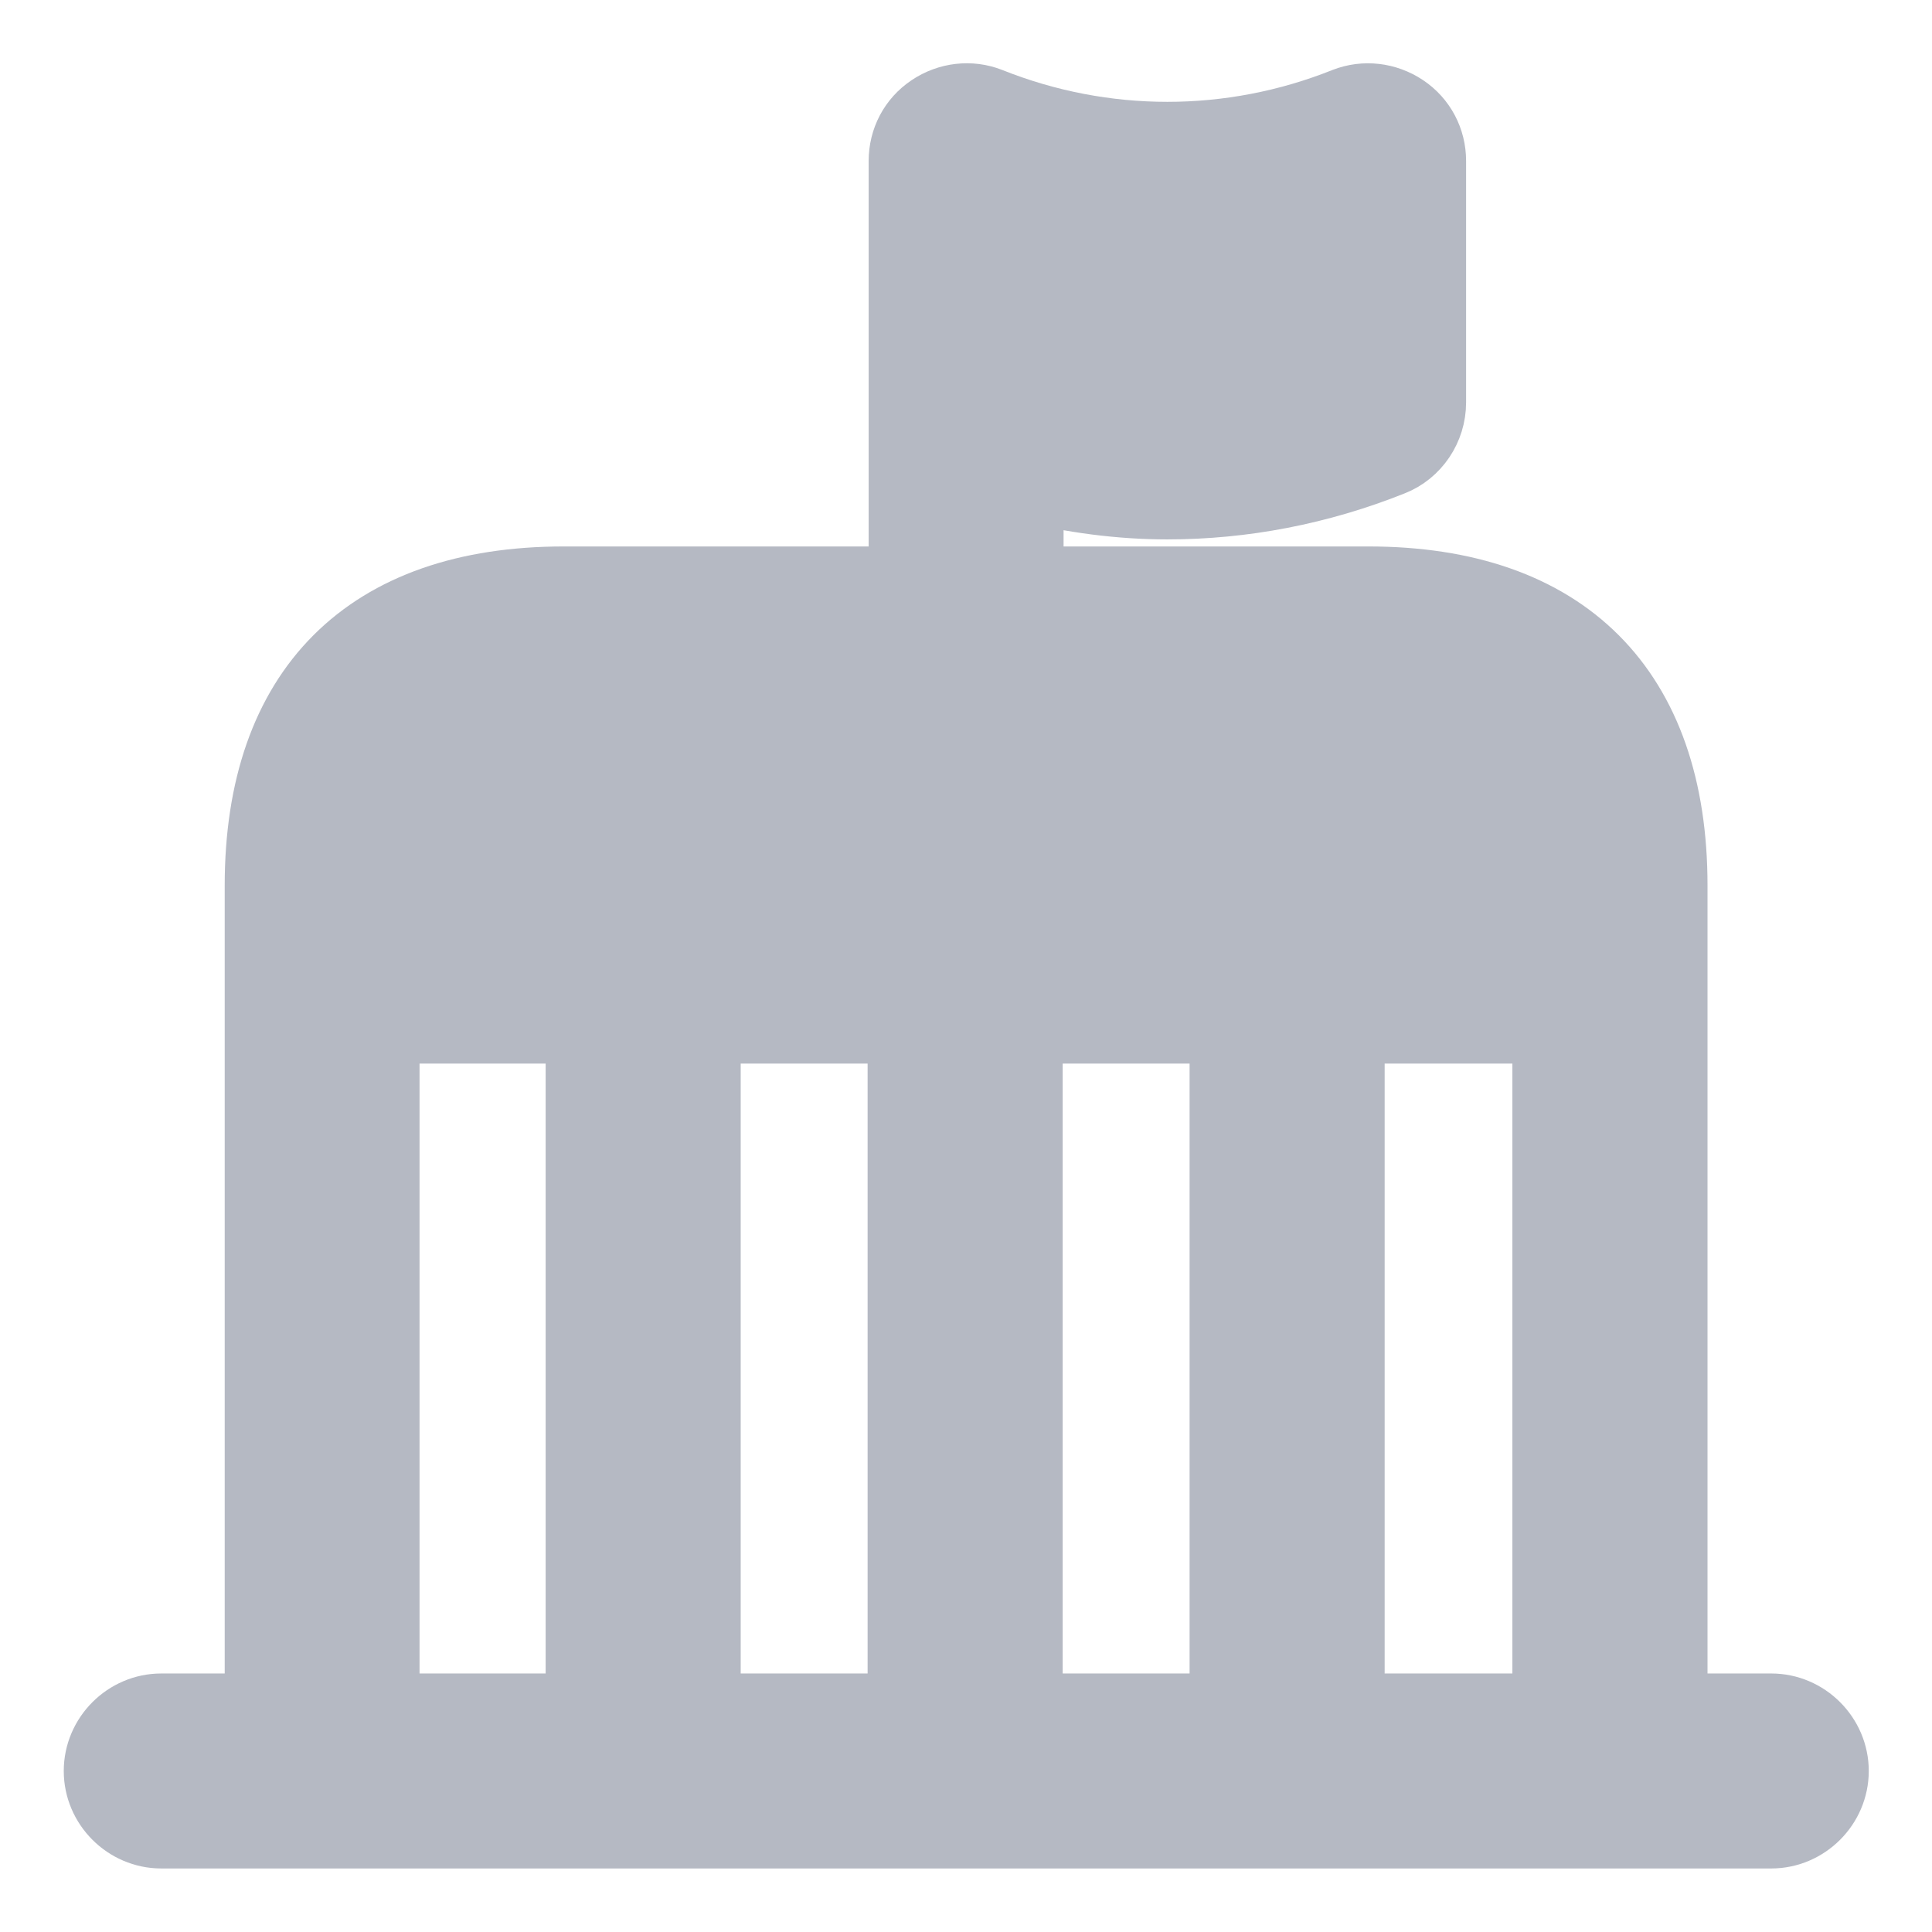 <svg width="26" height="26" xmlns="http://www.w3.org/2000/svg" fill="none">

 <g>
  <title>Layer 1</title>
  <path stroke="#b5b9c3" id="svg_1" fill="#b5b9c3" d="m23.833,23.021l-1.354,0l0,-11.104c0,-2.622 -1.441,-4.063 -4.062,-4.063l-4.604,0l0,-1.333c0.628,0.152 1.257,0.238 1.896,0.238c1.018,0 2.037,-0.195 3.012,-0.585c0.303,-0.119 0.509,-0.422 0.509,-0.758l0,-3.25c0,-0.271 -0.13,-0.52 -0.357,-0.672c-0.228,-0.152 -0.509,-0.184 -0.758,-0.087c-1.549,0.618 -3.261,0.618 -4.81,0c-0.249,-0.098 -0.531,-0.065 -0.758,0.087c-0.228,0.152 -0.357,0.401 -0.357,0.672l0,3.25l0,2.438l-4.604,0c-2.622,0 -4.062,1.441 -4.062,4.063l0,11.104l-1.354,0c-0.444,0 -0.812,0.368 -0.812,0.812c0,0.444 0.368,0.812 0.812,0.812l2.167,0l17.333,0l2.167,0c0.444,0 0.812,-0.368 0.812,-0.812c0,-0.444 -0.368,-0.812 -0.812,-0.812zm-15.99,0l-2.697,0l0,-9.208l2.697,0l0,9.208zm4.333,0l-2.708,0l0,-9.208l2.708,0l0,9.208zm4.333,0l-2.708,0l0,-9.208l2.708,0l0,9.208zm4.344,0l-2.719,0l0,-9.208l2.719,0l0,9.208z"/>
 </g>
</svg>